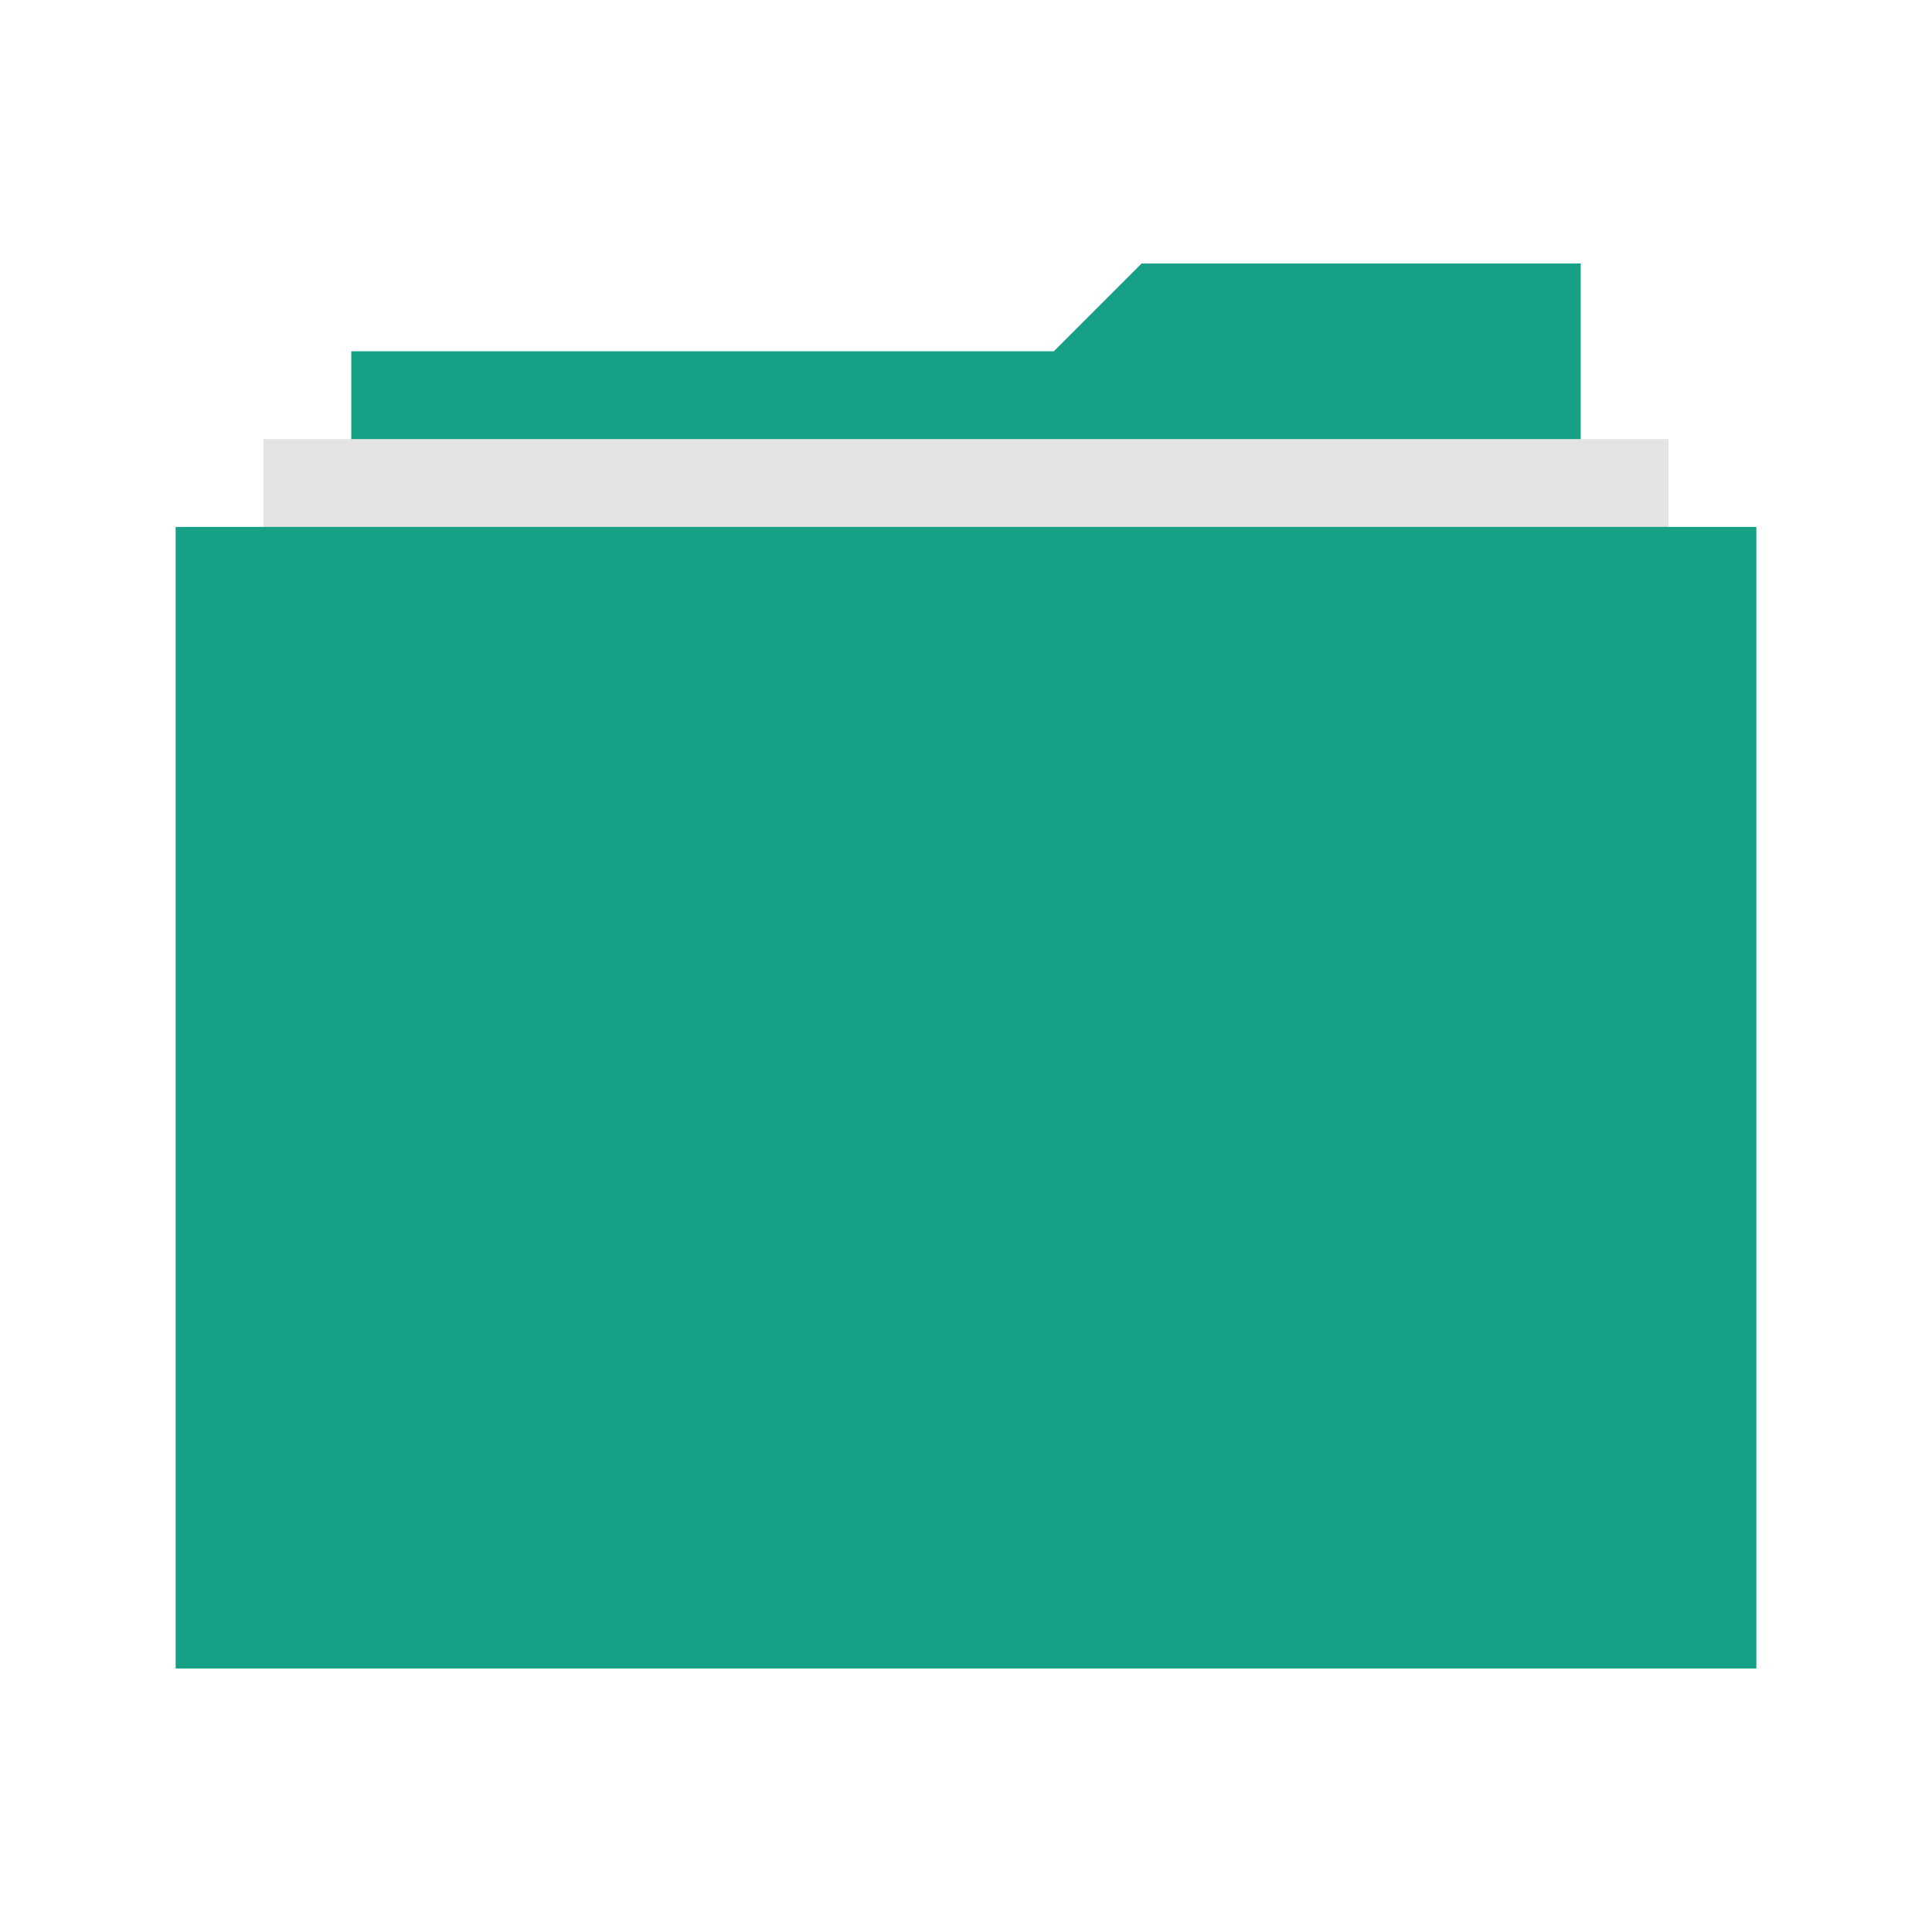 <?xml version="1.0" encoding="UTF-8"?>
<svg width="22px" height="22px" viewBox="0 0 22 22" version="1.1" xmlns="http://www.w3.org/2000/svg" xmlns:xlink="http://www.w3.org/1999/xlink">
    <!-- Generator: Sketch 41.2 (35397) - http://www.bohemiancoding.com/sketch -->
    <title>folder</title>
    <desc>Created with Sketch.</desc>
    <defs>
        <linearGradient x1="57.154%" y1="0%" x2="57.154%" y2="100%" id="linearGradient-1">
            <stop stop-color="#16a085" offset="0%"></stop>
            <stop stop-color="#16a085" offset="96.265%"></stop>
            <stop stop-color="#16a085" offset="100%"></stop>
        </linearGradient>
    </defs>
    <g id="Page-1" stroke="none" stroke-width="1" fill="none" fill-rule="evenodd">
        <g id="folder">
            <polygon id="Combined-Shape" fill="#16a085" points="13 3 18 3 18 17.995 4 17.995 4 4 12 4"></polygon>
            <polygon id="Rectangle-279" fill="#e4e4e4" points="3 18 3 5 19 5 19 18"></polygon>
            <polygon id="Rectangle-279" fill="url(#linearGradient-1)" points="2 19 2 6 20 6 20 19"></polygon>
        </g>
    </g>
</svg>